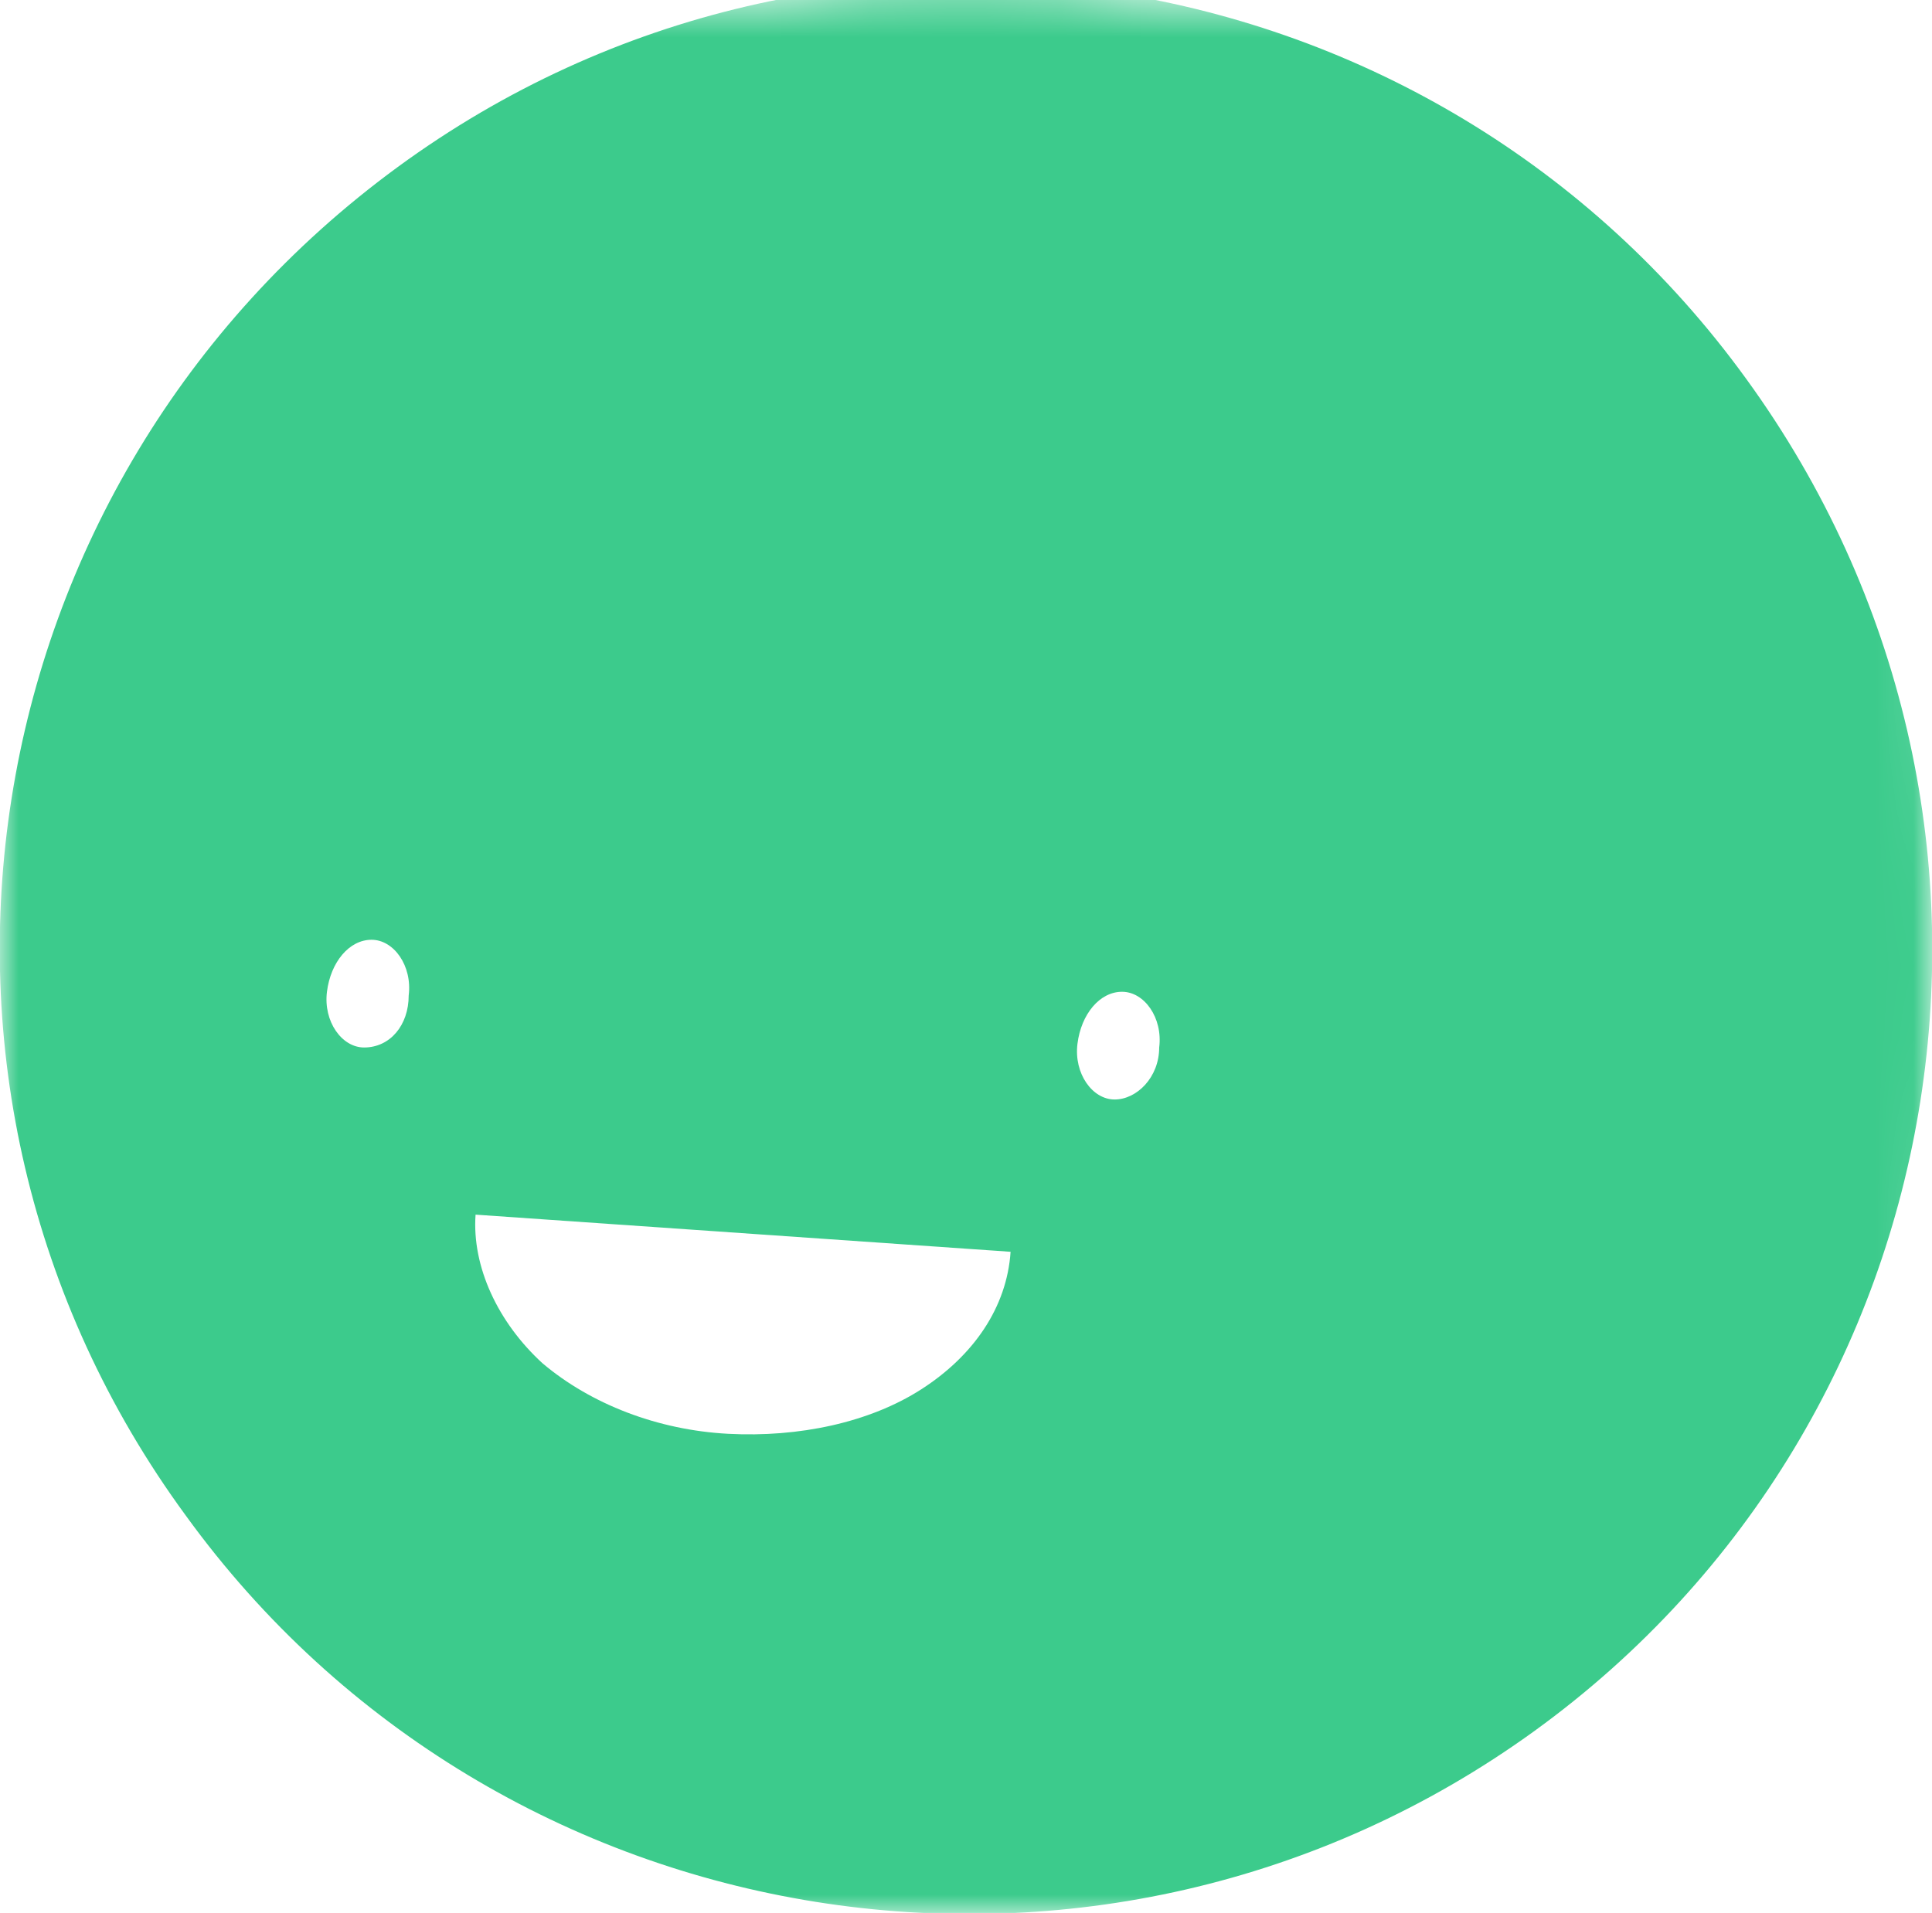 <?xml version="1.0" encoding="utf-8"?>
<!-- Generator: Adobe Illustrator 26.4.1, SVG Export Plug-In . SVG Version: 6.00 Build 0)  -->
<svg version="1.1" id="Capa_1" xmlns="http://www.w3.org/2000/svg" xmlns:xlink="http://www.w3.org/1999/xlink" x="0px" y="0px"
	 viewBox="0 0 52 51.5" style="enable-background:new 0 0 52 51.5;" xml:space="preserve">
<style type="text/css">
	.st0{filter:url(#Adobe_OpacityMaskFilter);}
	.st1{clip-path:url(#SVGID_00000127733140906653173020000000956538485459840145_);}
	.st2{enable-background:new    ;}
	.st3{clip-path:url(#SVGID_00000127733140906653173020000000956538485459840145_);fill:#FFFFFF;}
	.st4{mask:url(#SVGID_1_);}
	.st5{fill:#3CCB8C;}
	.st6{fill:#FFFFFF;}
</style>
<defs>
	<filter id="Adobe_OpacityMaskFilter" filterUnits="userSpaceOnUse" x="0" y="-0.5" width="52" height="52">
		<feColorMatrix  type="matrix" values="1 0 0 0 0  0 1 0 0 0  0 0 1 0 0  0 0 0 1 0"/>
	</filter>
</defs>
<mask maskUnits="userSpaceOnUse" x="0" y="-0.5" width="52" height="52" id="SVGID_1_">
	<g class="st0">
		<g>
			<defs>
				<rect id="SVGID_00000159442338680856850450000012665641679838641321_" x="-0.1" y="0" width="52" height="63.6"/>
			</defs>
			<clipPath id="SVGID_00000137828645161201880090000004194467594354098842_">
				<use xlink:href="#SVGID_00000159442338680856850450000012665641679838641321_"  style="overflow:visible;"/>
			</clipPath>
			
				<rect x="-3.6" y="0" style="clip-path:url(#SVGID_00000137828645161201880090000004194467594354098842_);" width="58.9" height="67"/>
			<g class="st2">
				<path style="clip-path:url(#SVGID_00000137828645161201880090000004194467594354098842_);fill:#FFFFFF;" d="M51.9,26
					c0-14.4-11.6-26-26-26c-14.4,0-26,11.6-26,26c0,14.4,11.6,26,26,26C40.2,52,51.9,40.3,51.9,26"/>
			</g>
		</g>
	</g>
</mask>
<g class="st4">
	<g>
		<path class="st5" d="M47,10.2C38.6-1.4,22.3-4,10.7,4.5S-3.5,29.2,5,40.8c8.4,11.6,24.7,14.2,36.3,5.8S55.5,21.9,47,10.2"/>
		<path class="st6" d="M12.8,32.7c-0.1,1.4,0.6,2.9,1.8,4c1.3,1.1,3.1,1.8,5,1.9c1.9,0.1,3.8-0.3,5.2-1.2s2.3-2.2,2.4-3.7"/>
		<path class="st6" d="M11,26.8c0.1-0.8-0.4-1.5-1-1.5c-0.6,0-1.1,0.6-1.2,1.4c-0.1,0.8,0.4,1.5,1,1.5C10.5,28.2,11,27.6,11,26.8"/>
		<path class="st6" d="M31.2,28.2c0.1-0.8-0.4-1.5-1-1.5c-0.6,0-1.1,0.6-1.2,1.4c-0.1,0.8,0.4,1.5,1,1.5
			C30.6,29.6,31.2,29,31.2,28.2"/>
	</g>
</g>
</svg>
